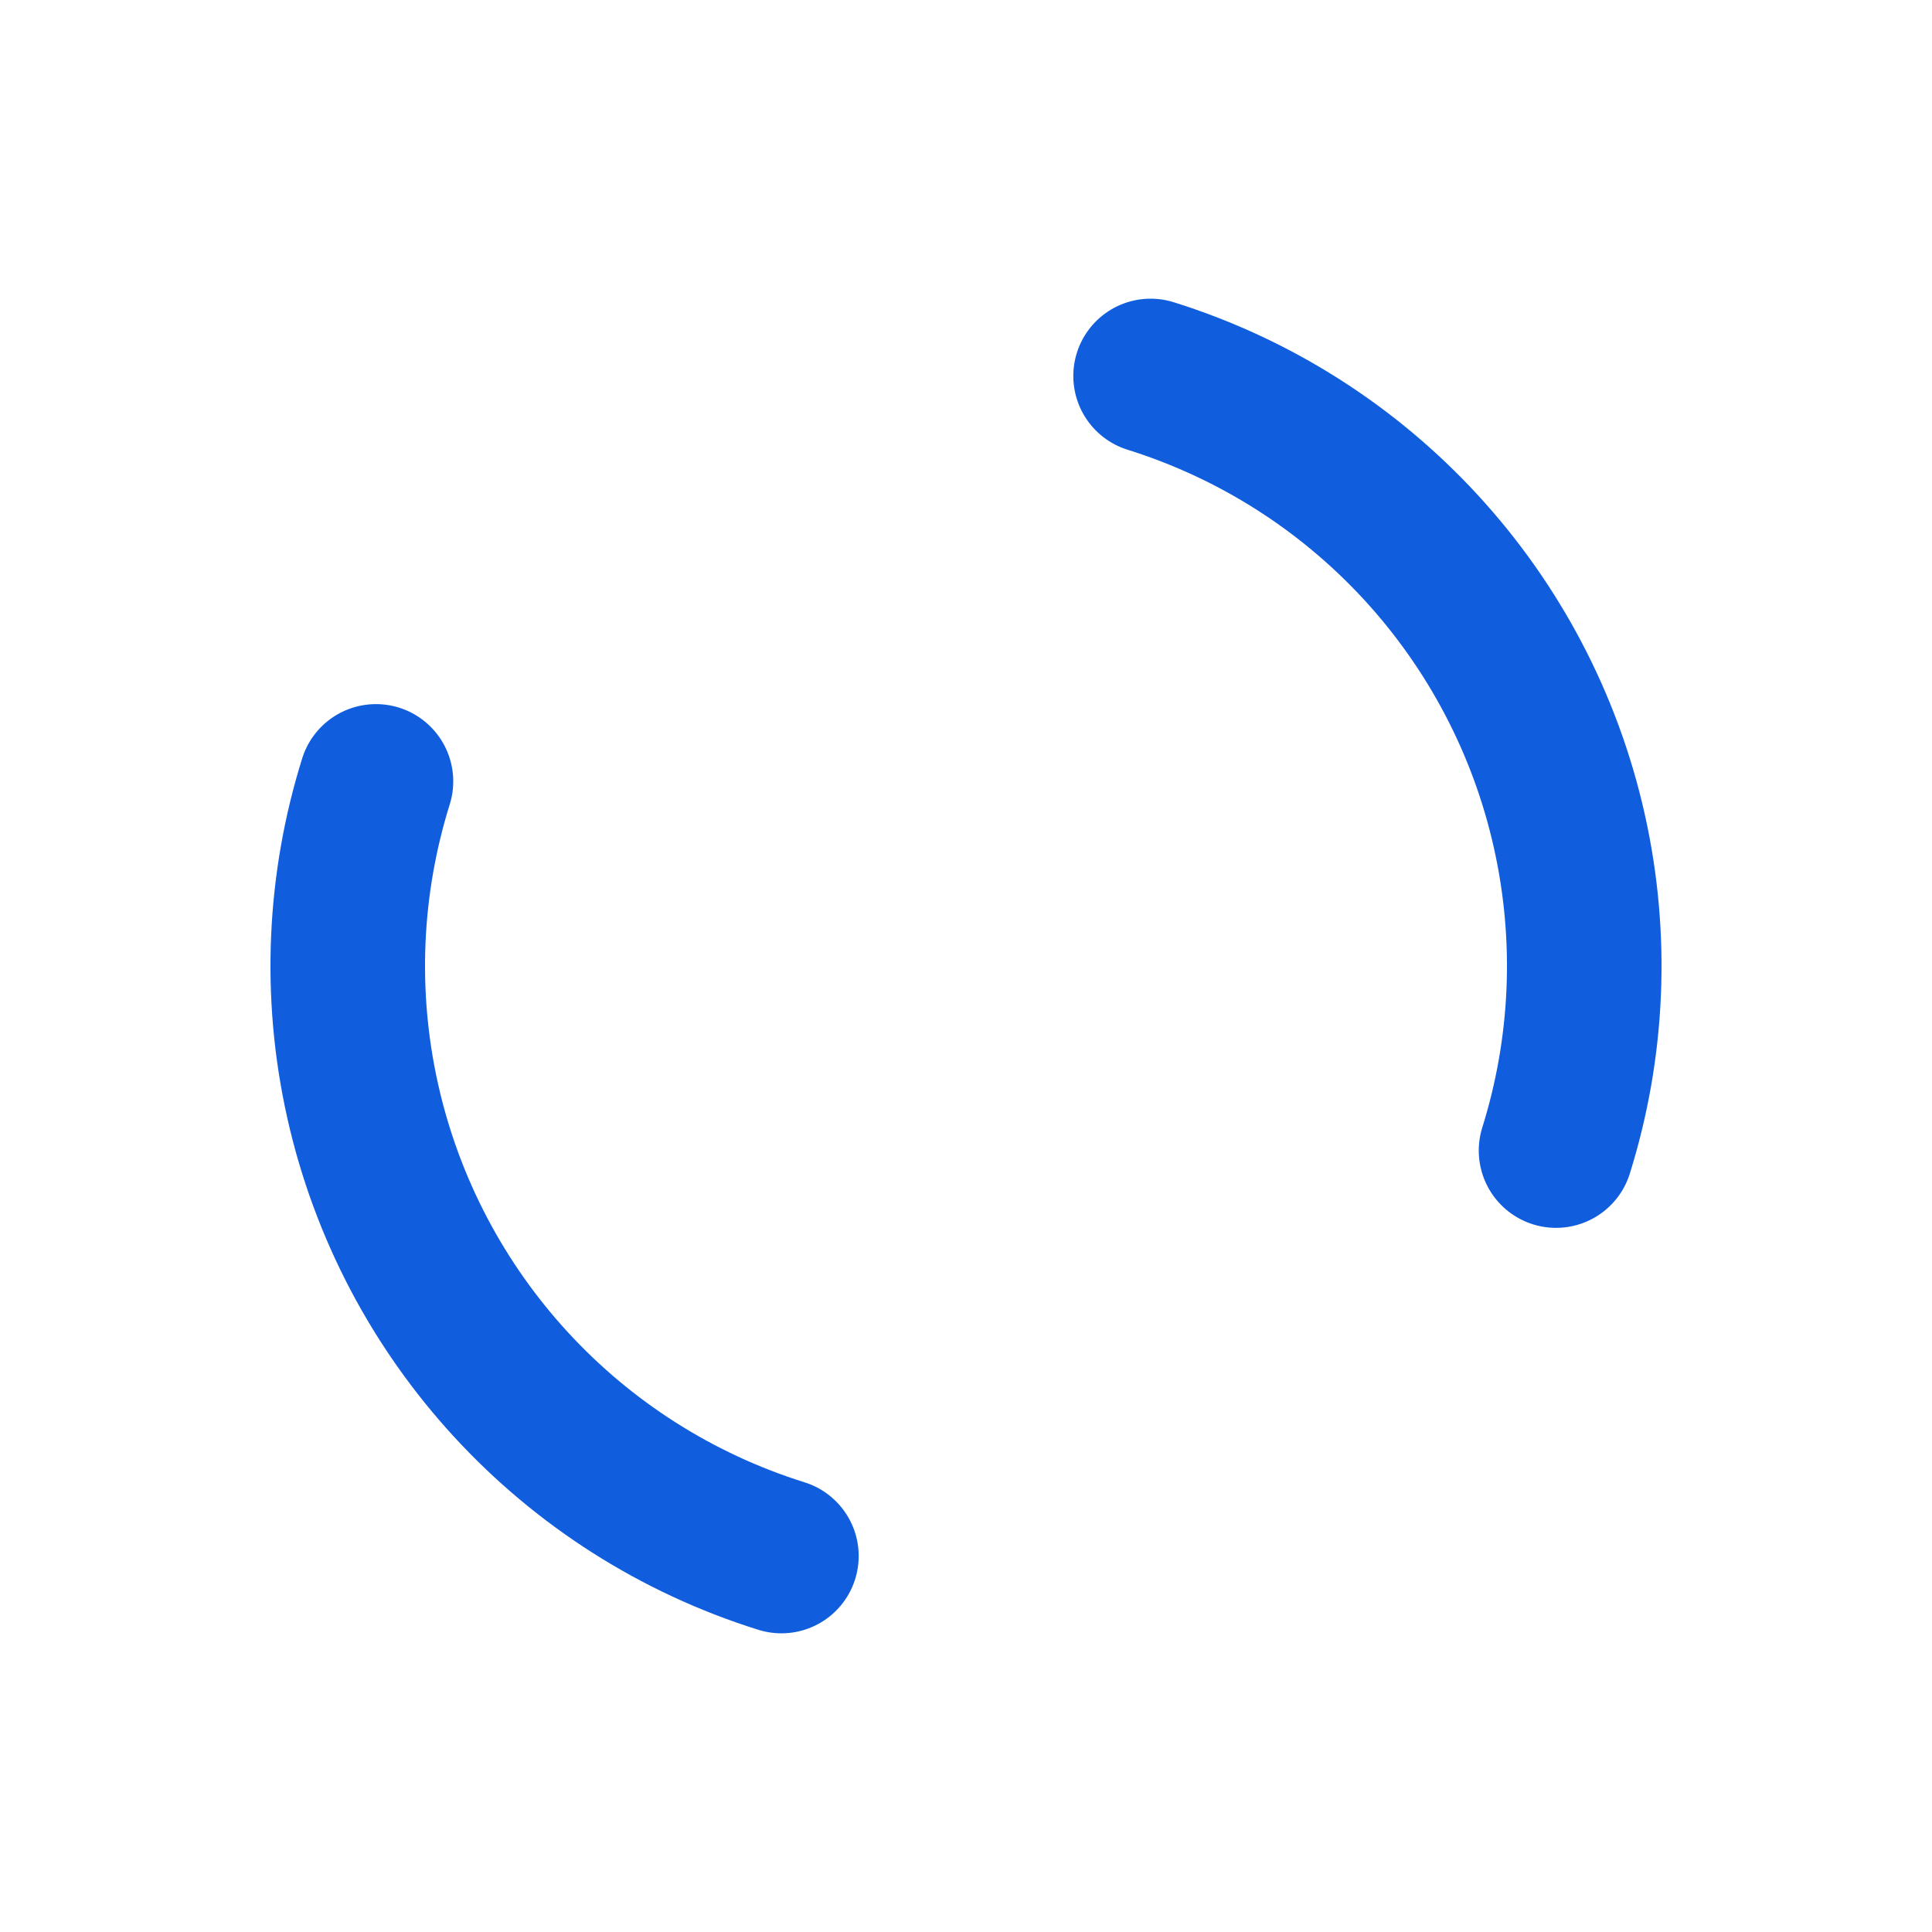 <svg xmlns="http://www.w3.org/2000/svg" xmlns:xlink="http://www.w3.org/1999/xlink" style="margin: auto; background: transperant; display: block;" width="200px" height="200px" viewBox="0 0 100 100" preserveAspectRatio="xMidYMid">
<circle cx="50" cy="50" r="32" stroke-width="8" stroke="#105edd" stroke-dasharray="50.265 50.265" fill="none" stroke-linecap="round" transform="rotate(107.375 50 50)">
  <animateTransform attributeName="transform" type="rotate" repeatCount="indefinite" dur="1s" keyTimes="0;1" values="0 50 50;360 50 50"></animateTransform>
</circle>
</svg>